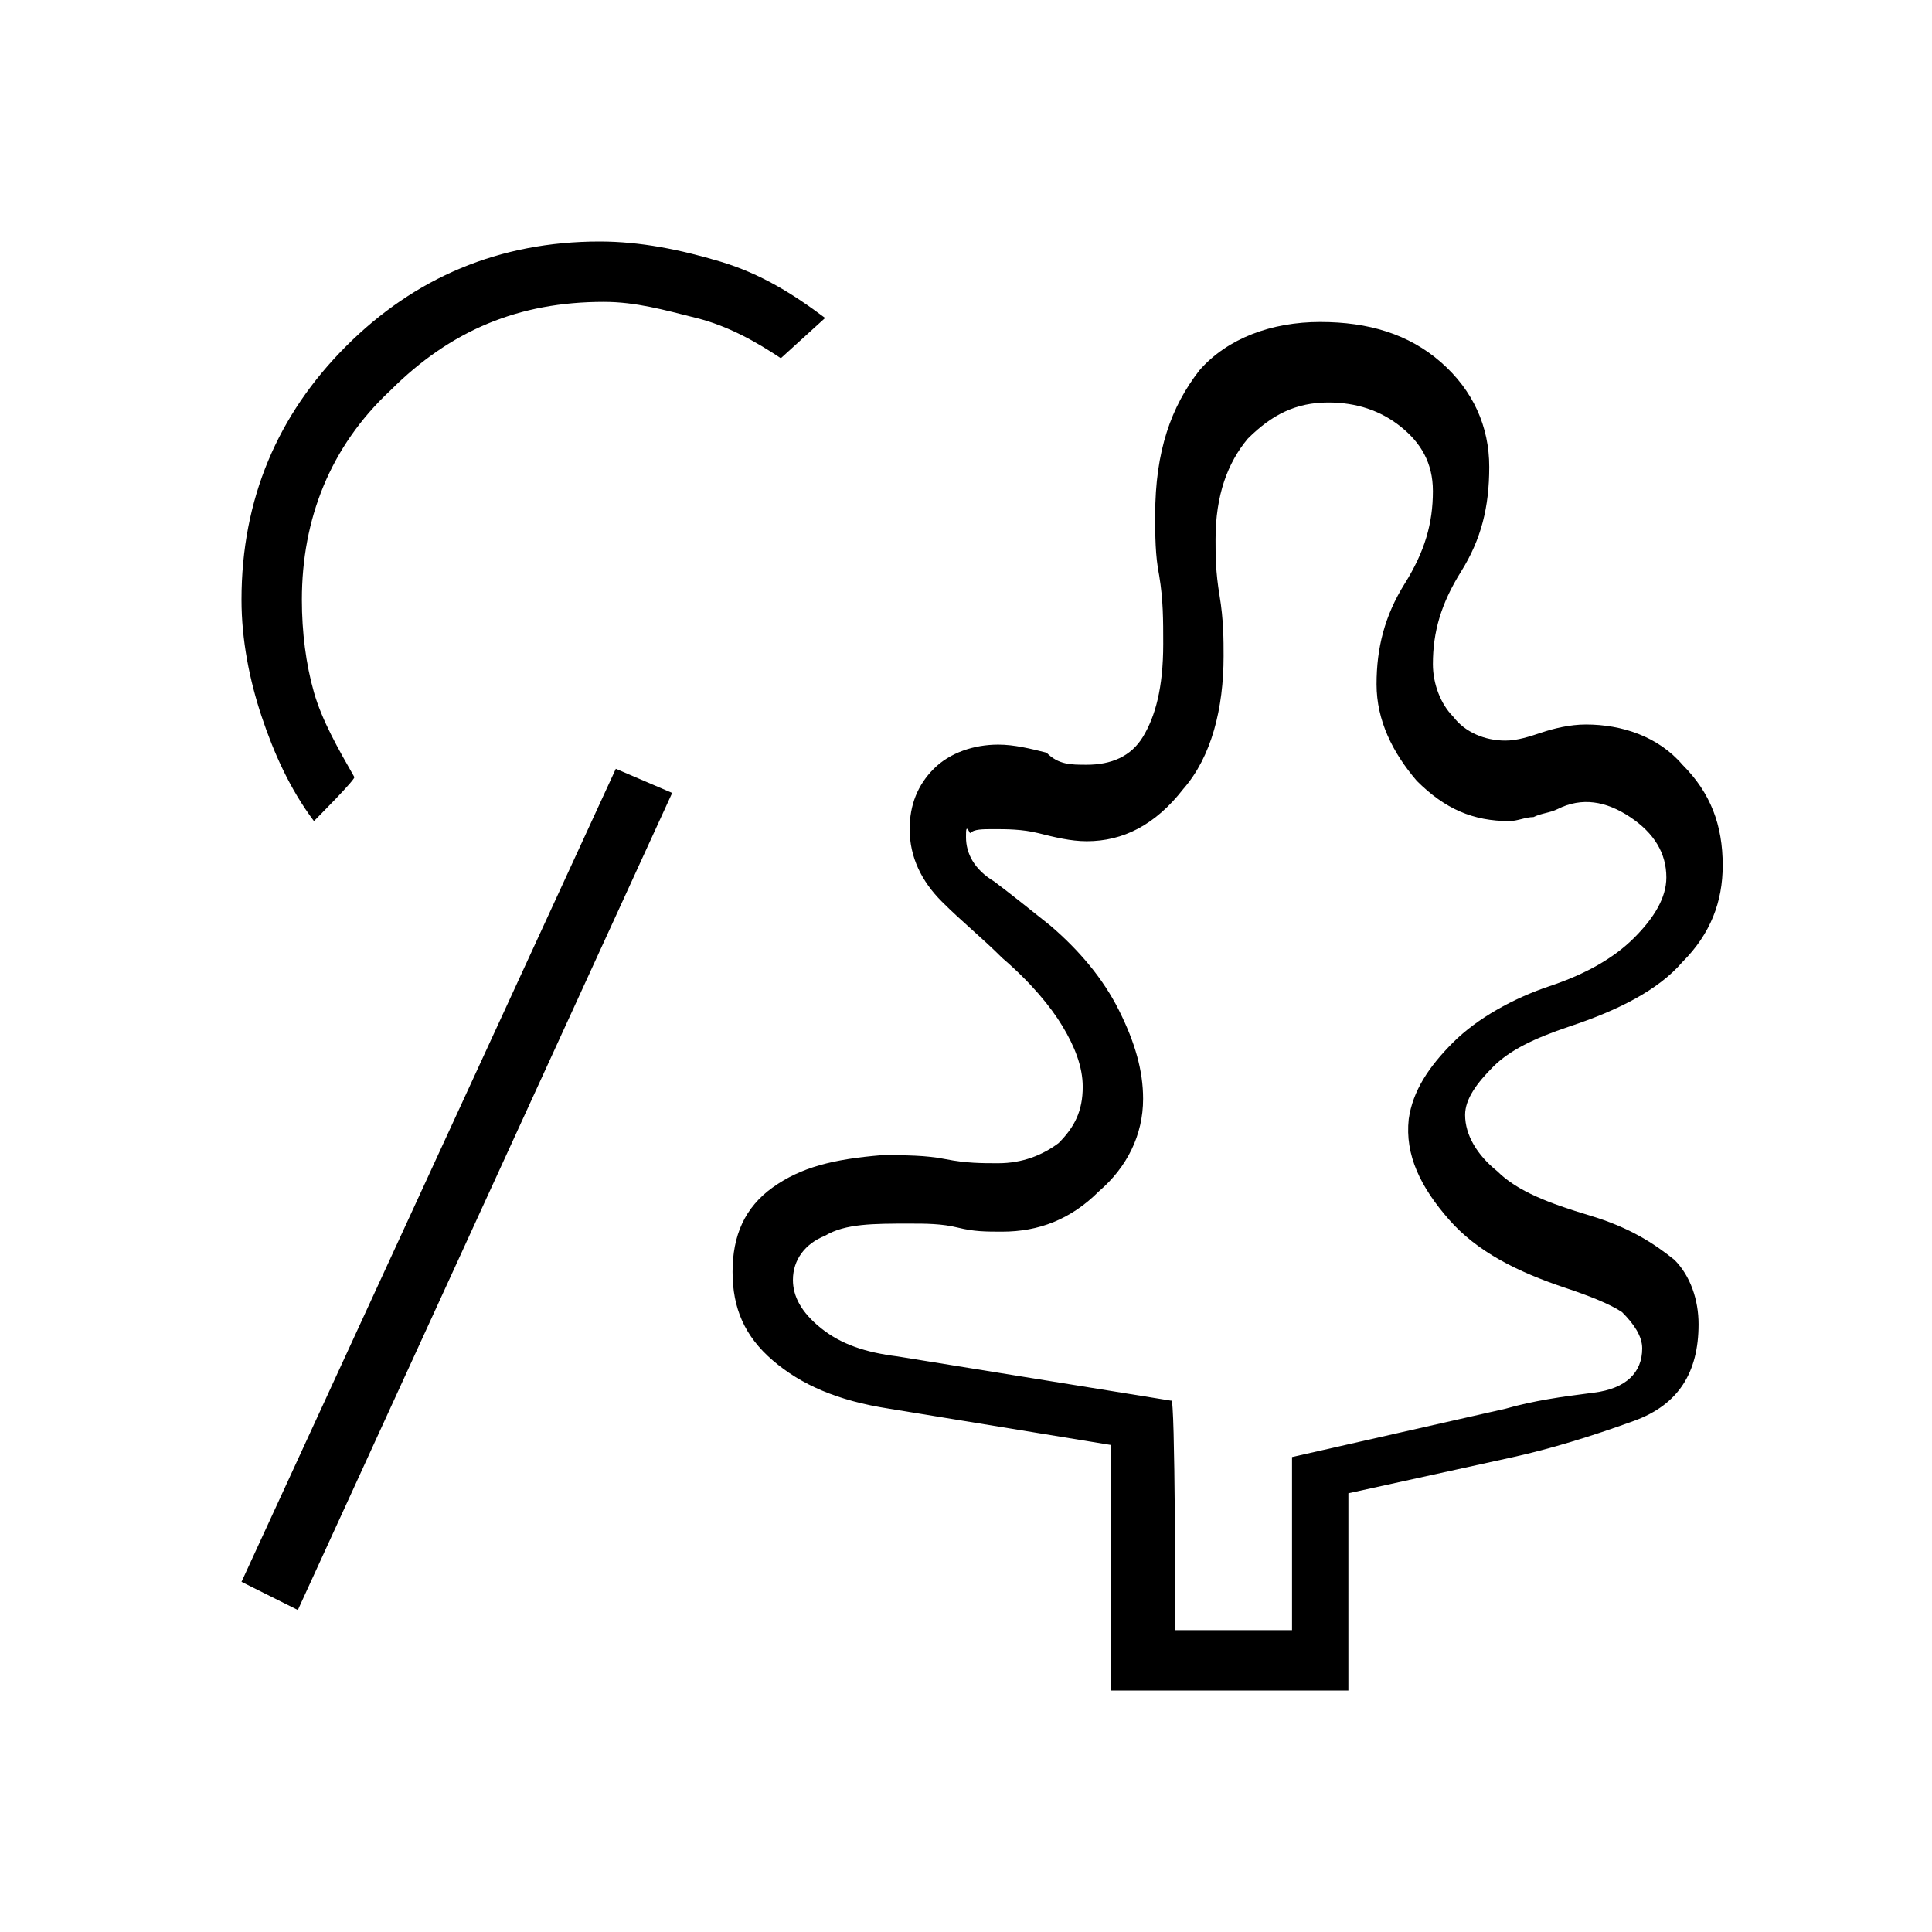 <?xml version="1.0" encoding="utf-8"?>
<!-- Generator: Adobe Illustrator 26.3.1, SVG Export Plug-In . SVG Version: 6.00 Build 0)  -->
<svg version="1.1" id="Слой_1" xmlns="http://www.w3.org/2000/svg" xmlns:xlink="http://www.w3.org/1999/xlink" x="0px" y="0px"
	 viewBox="0 0 48 48" style="enable-background:new 0 0 48 48;" xml:space="preserve">
<path d="M29.2,40.5h2.9v-4.3l5.3-1.2c0.7-0.2,1.4-0.3,2.2-0.4c0.8-0.1,1.2-0.5,1.2-1.1c0-0.3-0.2-0.6-0.5-0.9
	c-0.3-0.2-0.8-0.4-1.4-0.6c-1.2-0.4-2.2-0.9-2.9-1.7c-0.7-0.8-1.1-1.6-1-2.5c0.1-0.7,0.5-1.3,1.1-1.9s1.5-1.1,2.4-1.4
	s1.6-0.7,2.1-1.2s0.8-1,0.8-1.5c0-0.6-0.3-1.1-0.9-1.5c-0.6-0.4-1.2-0.5-1.8-0.2c-0.2,0.1-0.4,0.1-0.6,0.2c-0.2,0-0.4,0.1-0.6,0.1
	c-0.9,0-1.6-0.3-2.3-1c-0.6-0.7-1-1.5-1-2.4s0.2-1.7,0.7-2.5s0.7-1.5,0.7-2.3c0-0.7-0.3-1.2-0.8-1.6C34.3,10.2,33.7,10,33,10
	c-0.8,0-1.4,0.3-2,0.9c-0.5,0.6-0.8,1.4-0.8,2.5c0,0.4,0,0.8,0.1,1.4c0.1,0.6,0.1,1.1,0.1,1.5c0,1.3-0.3,2.5-1,3.3
	c-0.7,0.9-1.5,1.3-2.4,1.3c-0.4,0-0.8-0.1-1.2-0.2c-0.4-0.1-0.8-0.1-1.1-0.1c-0.3,0-0.5,0-0.6,0.1C24,20.5,24,20.6,24,20.8
	c0,0.4,0.2,0.8,0.7,1.1c0.4,0.3,0.9,0.7,1.4,1.1c0.7,0.6,1.3,1.3,1.7,2.1c0.4,0.8,0.6,1.5,0.6,2.2c0,0.9-0.4,1.7-1.1,2.3
	c-0.7,0.7-1.5,1-2.4,1c-0.4,0-0.7,0-1.1-0.1s-0.8-0.1-1.2-0.1c-0.9,0-1.6,0-2.1,0.3c-0.5,0.2-0.8,0.6-0.8,1.1c0,0.4,0.2,0.8,0.7,1.2
	s1.1,0.6,1.9,0.7l6.8,1.1C29.2,34.6,29.2,40.5,29.2,40.5z M7.4,40L6,39.3l9.3-20.2l1.4,0.6C16.7,19.7,7.4,40,7.4,40z M27.6,42v-6.1
	L22.1,35c-1.3-0.2-2.2-0.6-2.9-1.2c-0.7-0.6-1-1.3-1-2.2c0-0.9,0.3-1.6,1-2.1s1.5-0.7,2.7-0.8c0.6,0,1.1,0,1.6,0.1s0.9,0.1,1.3,0.1
	c0.6,0,1.1-0.2,1.5-0.5c0.4-0.4,0.6-0.8,0.6-1.4c0-0.5-0.2-1-0.5-1.5s-0.8-1.1-1.5-1.7c-0.5-0.5-1-0.9-1.5-1.4s-0.8-1.1-0.8-1.8
	c0-0.6,0.2-1.1,0.6-1.5s1-0.6,1.6-0.6c0.4,0,0.8,0.1,1.2,0.2c0.3,0.3,0.6,0.3,1,0.3c0.6,0,1.1-0.2,1.4-0.7s0.5-1.2,0.5-2.3
	c0-0.6,0-1.1-0.1-1.7c-0.1-0.5-0.1-1-0.1-1.5c0-1.6,0.4-2.7,1.1-3.6c0.7-0.8,1.8-1.2,3-1.2s2.2,0.3,3,1s1.2,1.6,1.2,2.6
	s-0.2,1.8-0.7,2.6s-0.7,1.5-0.7,2.3c0,0.5,0.2,1,0.5,1.3c0.3,0.4,0.8,0.6,1.3,0.6c0.3,0,0.6-0.1,0.9-0.2c0.3-0.1,0.7-0.2,1.1-0.2
	c0.9,0,1.8,0.3,2.4,1c0.7,0.7,1,1.5,1,2.5c0,0.9-0.3,1.7-1,2.4c-0.6,0.7-1.6,1.2-2.8,1.6c-0.9,0.3-1.5,0.6-1.9,1s-0.7,0.8-0.7,1.2
	c0,0.5,0.3,1,0.8,1.4c0.5,0.5,1.3,0.8,2.3,1.1c1,0.3,1.6,0.7,2.1,1.1c0.4,0.4,0.6,1,0.6,1.6c0,1.2-0.5,2-1.6,2.4s-2.1,0.7-3,0.9
	l-4.1,0.9V42C33.6,42,27.6,42,27.6,42z M7.8,20.4c-0.6-0.8-1-1.7-1.3-2.6S6,15.9,6,14.9c0-2.5,0.9-4.6,2.6-6.3S12.4,6,14.9,6
	c1,0,2,0.2,3,0.5s1.8,0.8,2.6,1.4l-1.1,1c-0.6-0.4-1.3-0.8-2.1-1S15.8,7.5,15,7.5c-2.1,0-3.8,0.7-5.3,2.2c-1.5,1.4-2.2,3.2-2.2,5.2
	c0,0.8,0.1,1.6,0.3,2.3c0.2,0.7,0.6,1.4,1,2.1C8.9,19.3,7.8,20.4,7.8,20.4z"/>
</svg>
